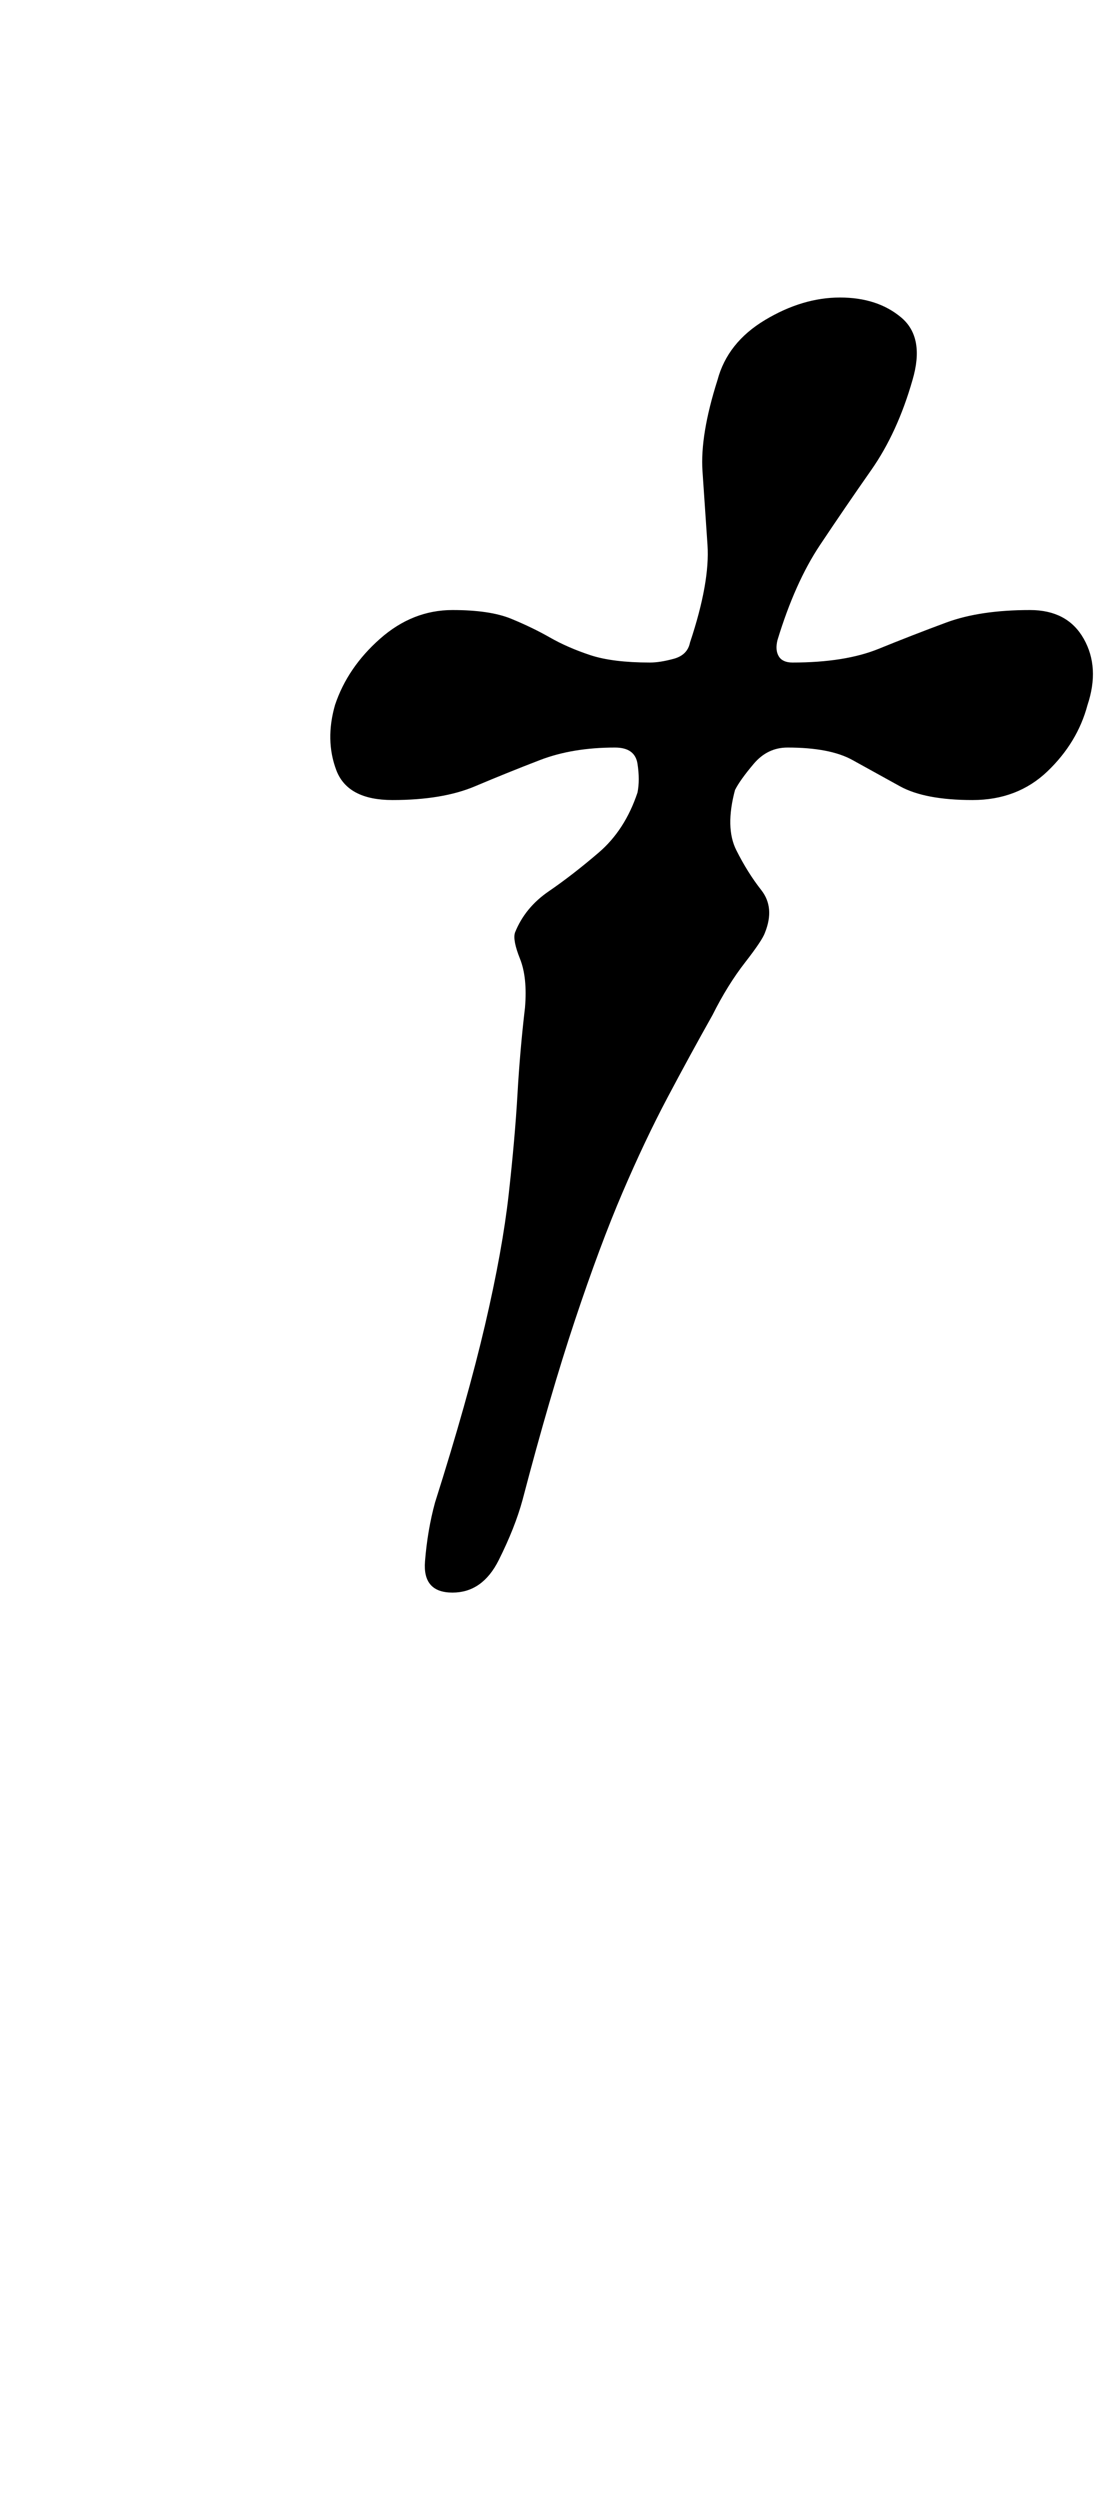 <?xml version="1.0" standalone="no"?>
<!DOCTYPE svg PUBLIC "-//W3C//DTD SVG 1.1//EN" "http://www.w3.org/Graphics/SVG/1.1/DTD/svg11.dtd" >
<svg xmlns="http://www.w3.org/2000/svg" xmlns:xlink="http://www.w3.org/1999/xlink" version="1.1" viewBox="-10 0 448 1000">
  <g transform="matrix(1 0 0 -1 0 800)">
   <path fill="currentColor"
d="M171 163q-12 0 -11 12.5t4 23.5q13 41 20 71t9.5 52.5t3.5 40t3 34.5q1 12 -2 19.5t-2 10.5q4 10 13.5 16.5t20 15.5t15.5 24q1 5 0 11.5t-9 6.5q-17 0 -30 -5t-26 -10.5t-33 -5.5q-18 0 -22.5 12t-0.5 26q5 15 18 26.5t29 11.5q15 0 23.5 -3.5t15.5 -7.5t16 -7t24 -3
q4 0 9.5 1.5t6.5 6.5q8 24 7 39t-2 29.5t6 36.5q4 15 19 24t30 9t24.5 -8t4.5 -25q-6 -21 -16.5 -36t-20.5 -30t-17 -38q-1 -4 0.5 -6.5t5.5 -2.5q21 0 34.5 5.5t27 10.5t33.5 5q15 0 21.5 -11.5t1.5 -26.5q-4 -15 -16 -26.5t-30 -11.5q-19 0 -29 5.5t-19 10.5t-26 5
q-8 0 -13.5 -6.5t-7.5 -10.5q-4 -15 0.5 -24t10 -16t1.5 -17q-1 -3 -8 -12t-13 -21q-9 -16 -18 -33t-18 -38t-19 -51t-21 -72q-3 -11 -9.5 -24t-18.5 -13z" />
  </g>

</svg>
